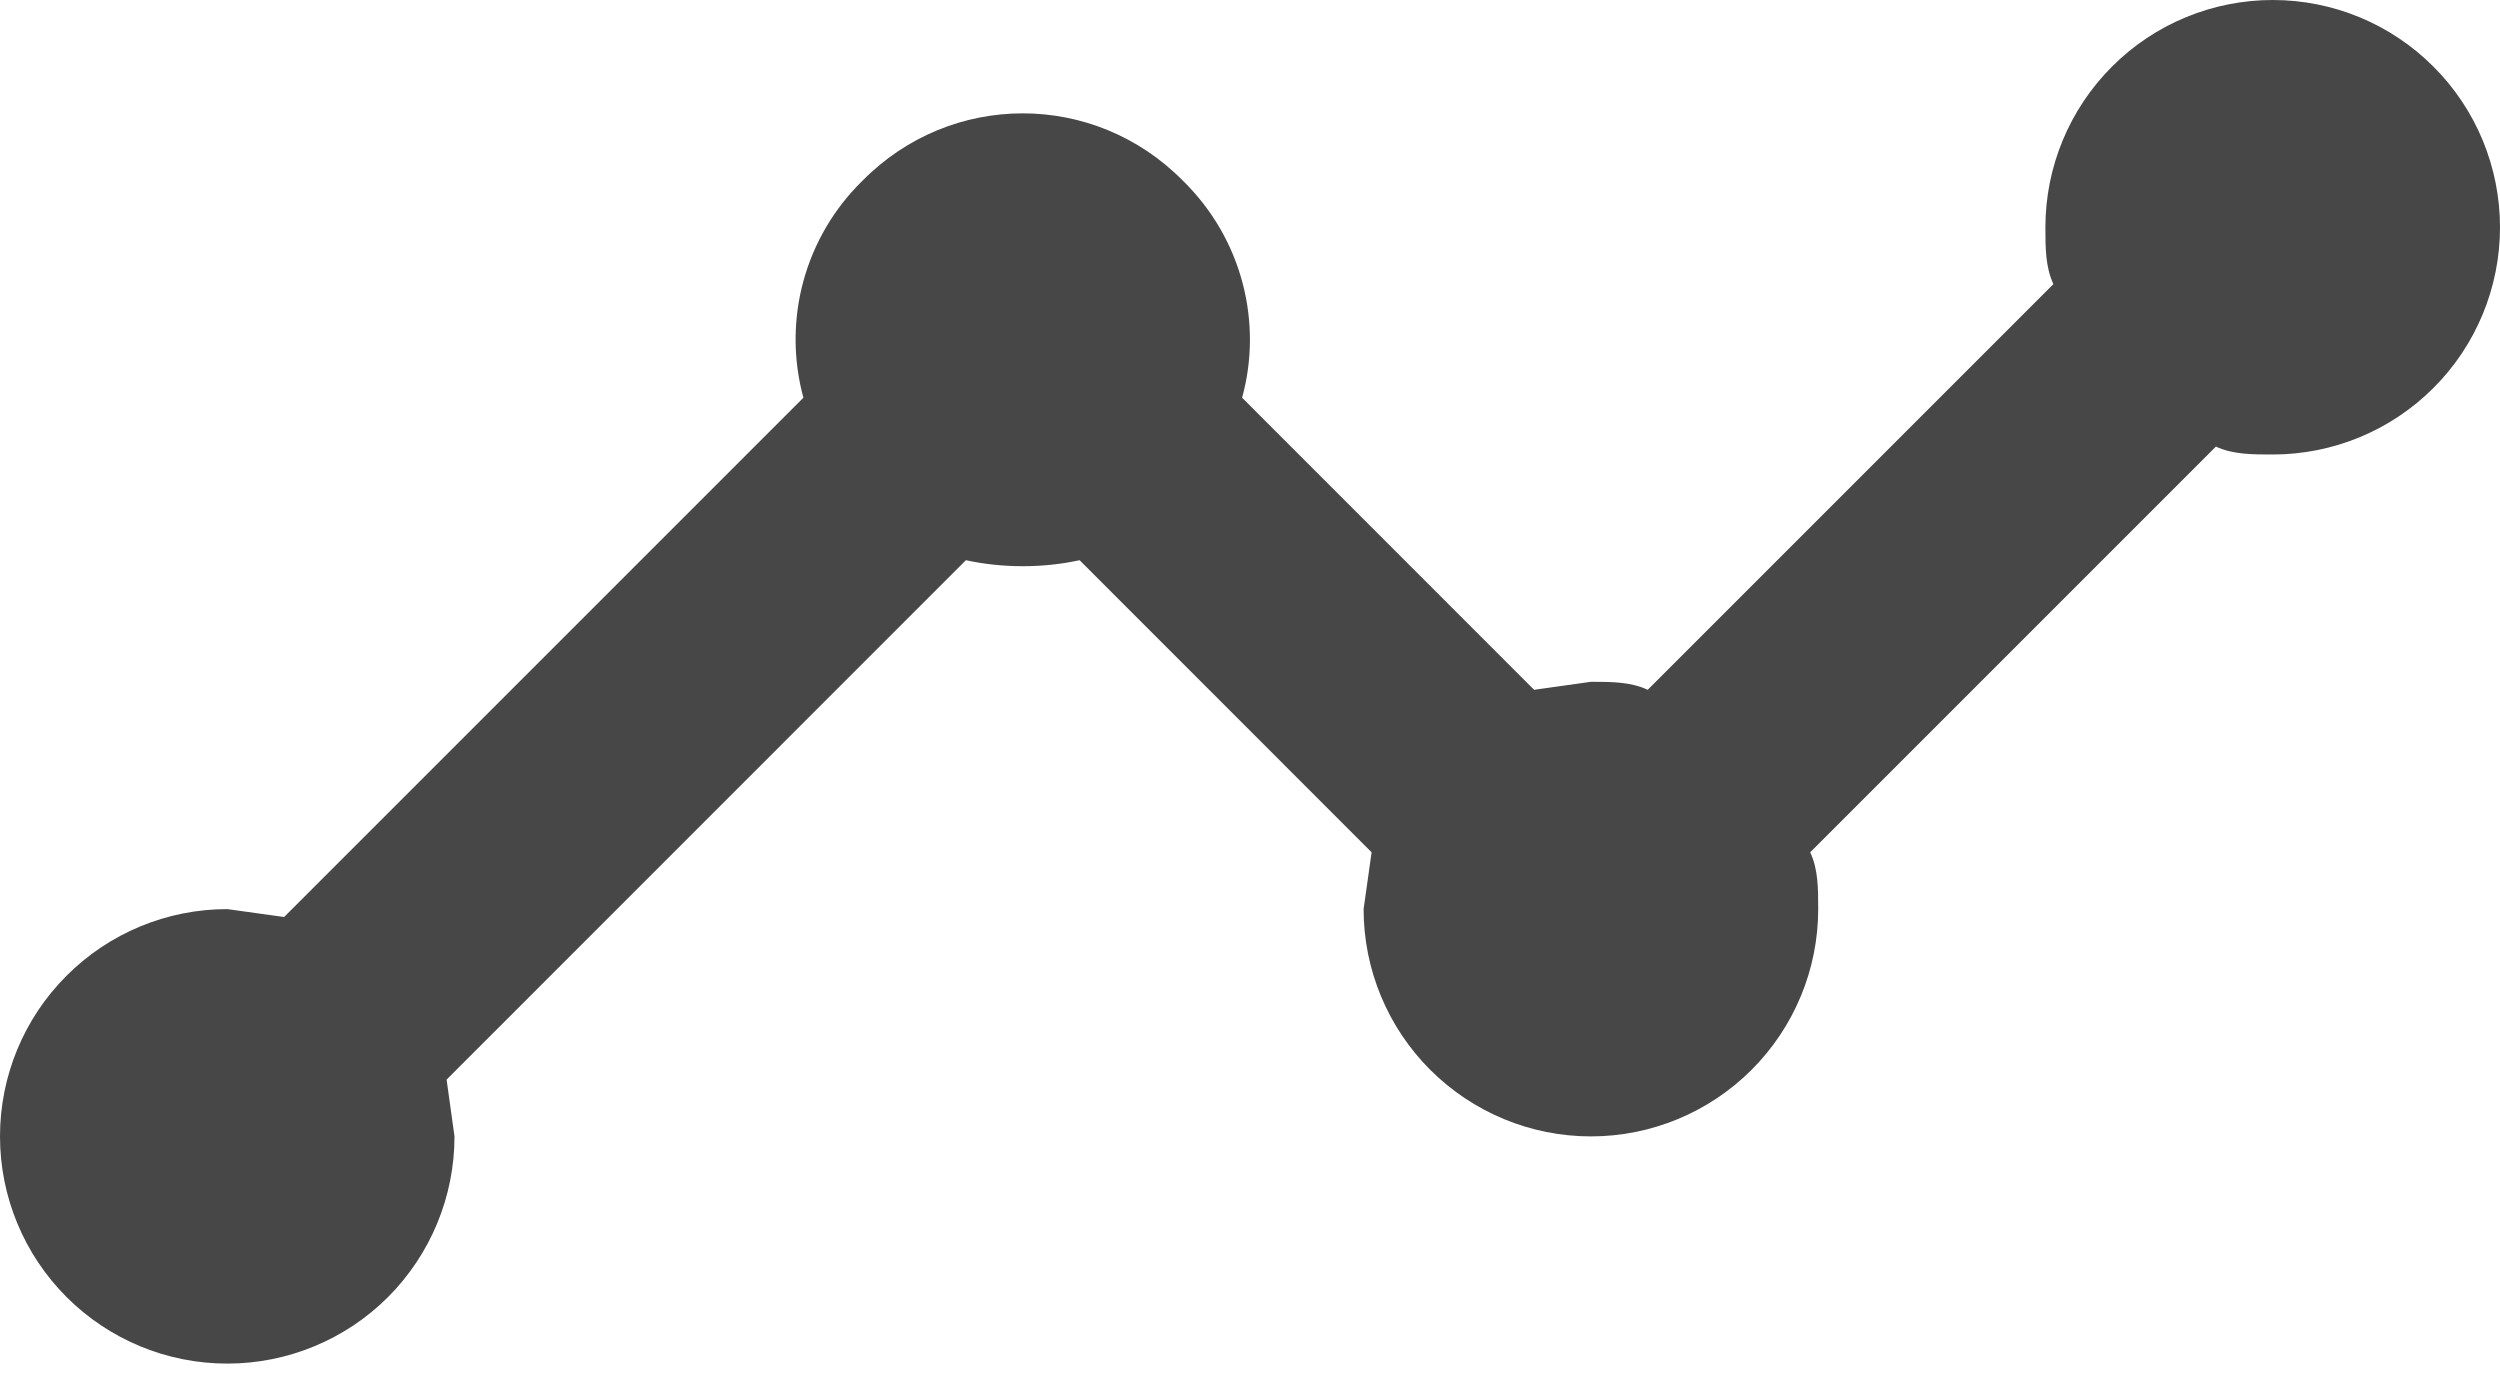 <svg width="25" height="14" viewBox="0 0 25 14" fill="none" xmlns="http://www.w3.org/2000/svg">
<path d="M2.273 9.091L2.841 9.17L8.034 3.977C7.93 3.596 7.93 3.193 8.034 2.811C8.138 2.43 8.342 2.083 8.625 1.807C9.511 0.909 10.943 0.909 11.829 1.807C12.432 2.398 12.625 3.239 12.421 3.977L15.341 6.898L15.909 6.818C16.114 6.818 16.307 6.818 16.477 6.898L20.534 2.841C20.454 2.67 20.454 2.477 20.454 2.273C20.454 1.67 20.694 1.092 21.12 0.666C21.546 0.239 22.125 0 22.727 0C23.33 0 23.908 0.239 24.334 0.666C24.761 1.092 25 1.67 25 2.273C25 2.875 24.761 3.454 24.334 3.88C23.908 4.306 23.33 4.545 22.727 4.545C22.523 4.545 22.329 4.545 22.159 4.466L18.102 8.523C18.182 8.693 18.182 8.886 18.182 9.091C18.182 9.694 17.942 10.272 17.516 10.698C17.09 11.124 16.512 11.364 15.909 11.364C15.306 11.364 14.728 11.124 14.302 10.698C13.876 10.272 13.636 9.694 13.636 9.091L13.716 8.523L10.796 5.602C10.432 5.682 10.023 5.682 9.659 5.602L4.466 10.796L4.545 11.364C4.545 11.966 4.306 12.544 3.88 12.971C3.454 13.397 2.875 13.636 2.273 13.636C1.67 13.636 1.092 13.397 0.666 12.971C0.239 12.544 0 11.966 0 11.364C0 10.761 0.239 10.183 0.666 9.757C1.092 9.33 1.67 9.091 2.273 9.091Z" fill="#1A1A1A" fill-opacity="0.8"/>
</svg>
